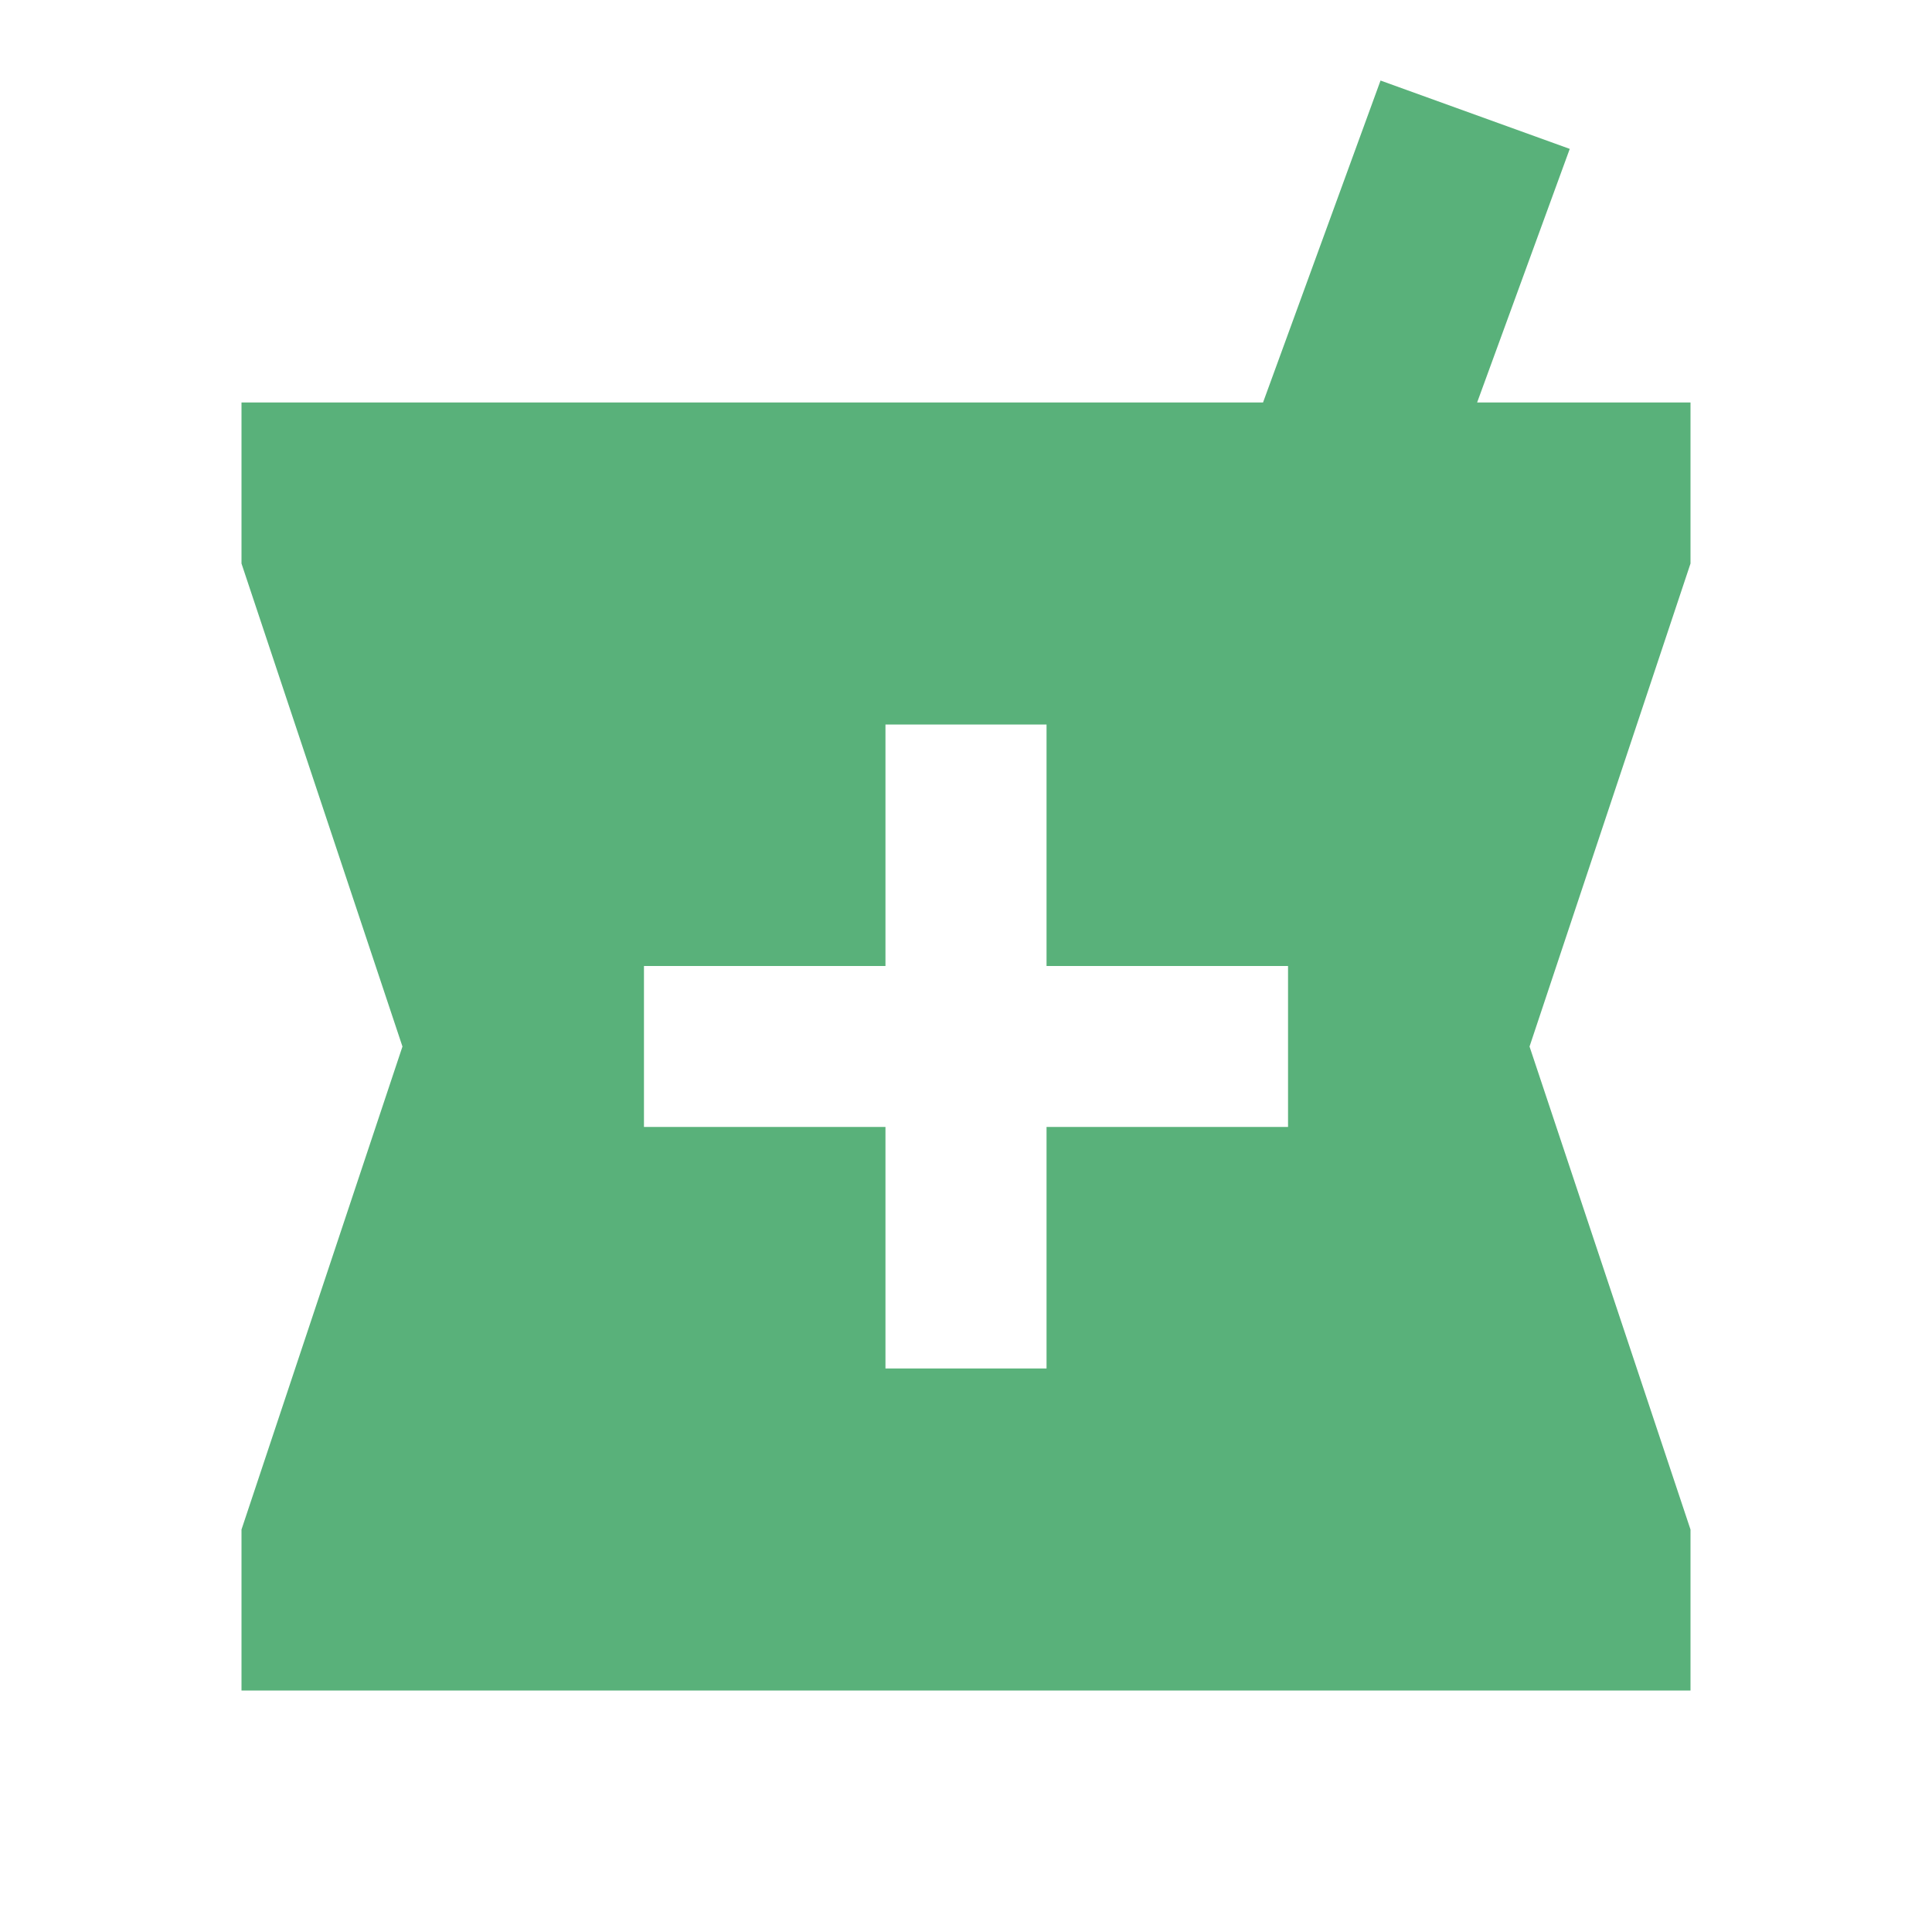 <svg viewBox="0 0 16 16" fill="none" xmlns="http://www.w3.org/2000/svg">
<path d="M10.667 9.333H8.667V11.333H7.333V9.333H5.333V8H7.333V6H8.667V8H10.667M14 3.333H12.233L13 1.233L11.433 0.667L10.46 3.333H2V4.667L3.333 8.667L2 12.667V14H14V12.667L12.667 8.667L14 4.667V3.333Z" fill="#59B17A"/>
</svg>
